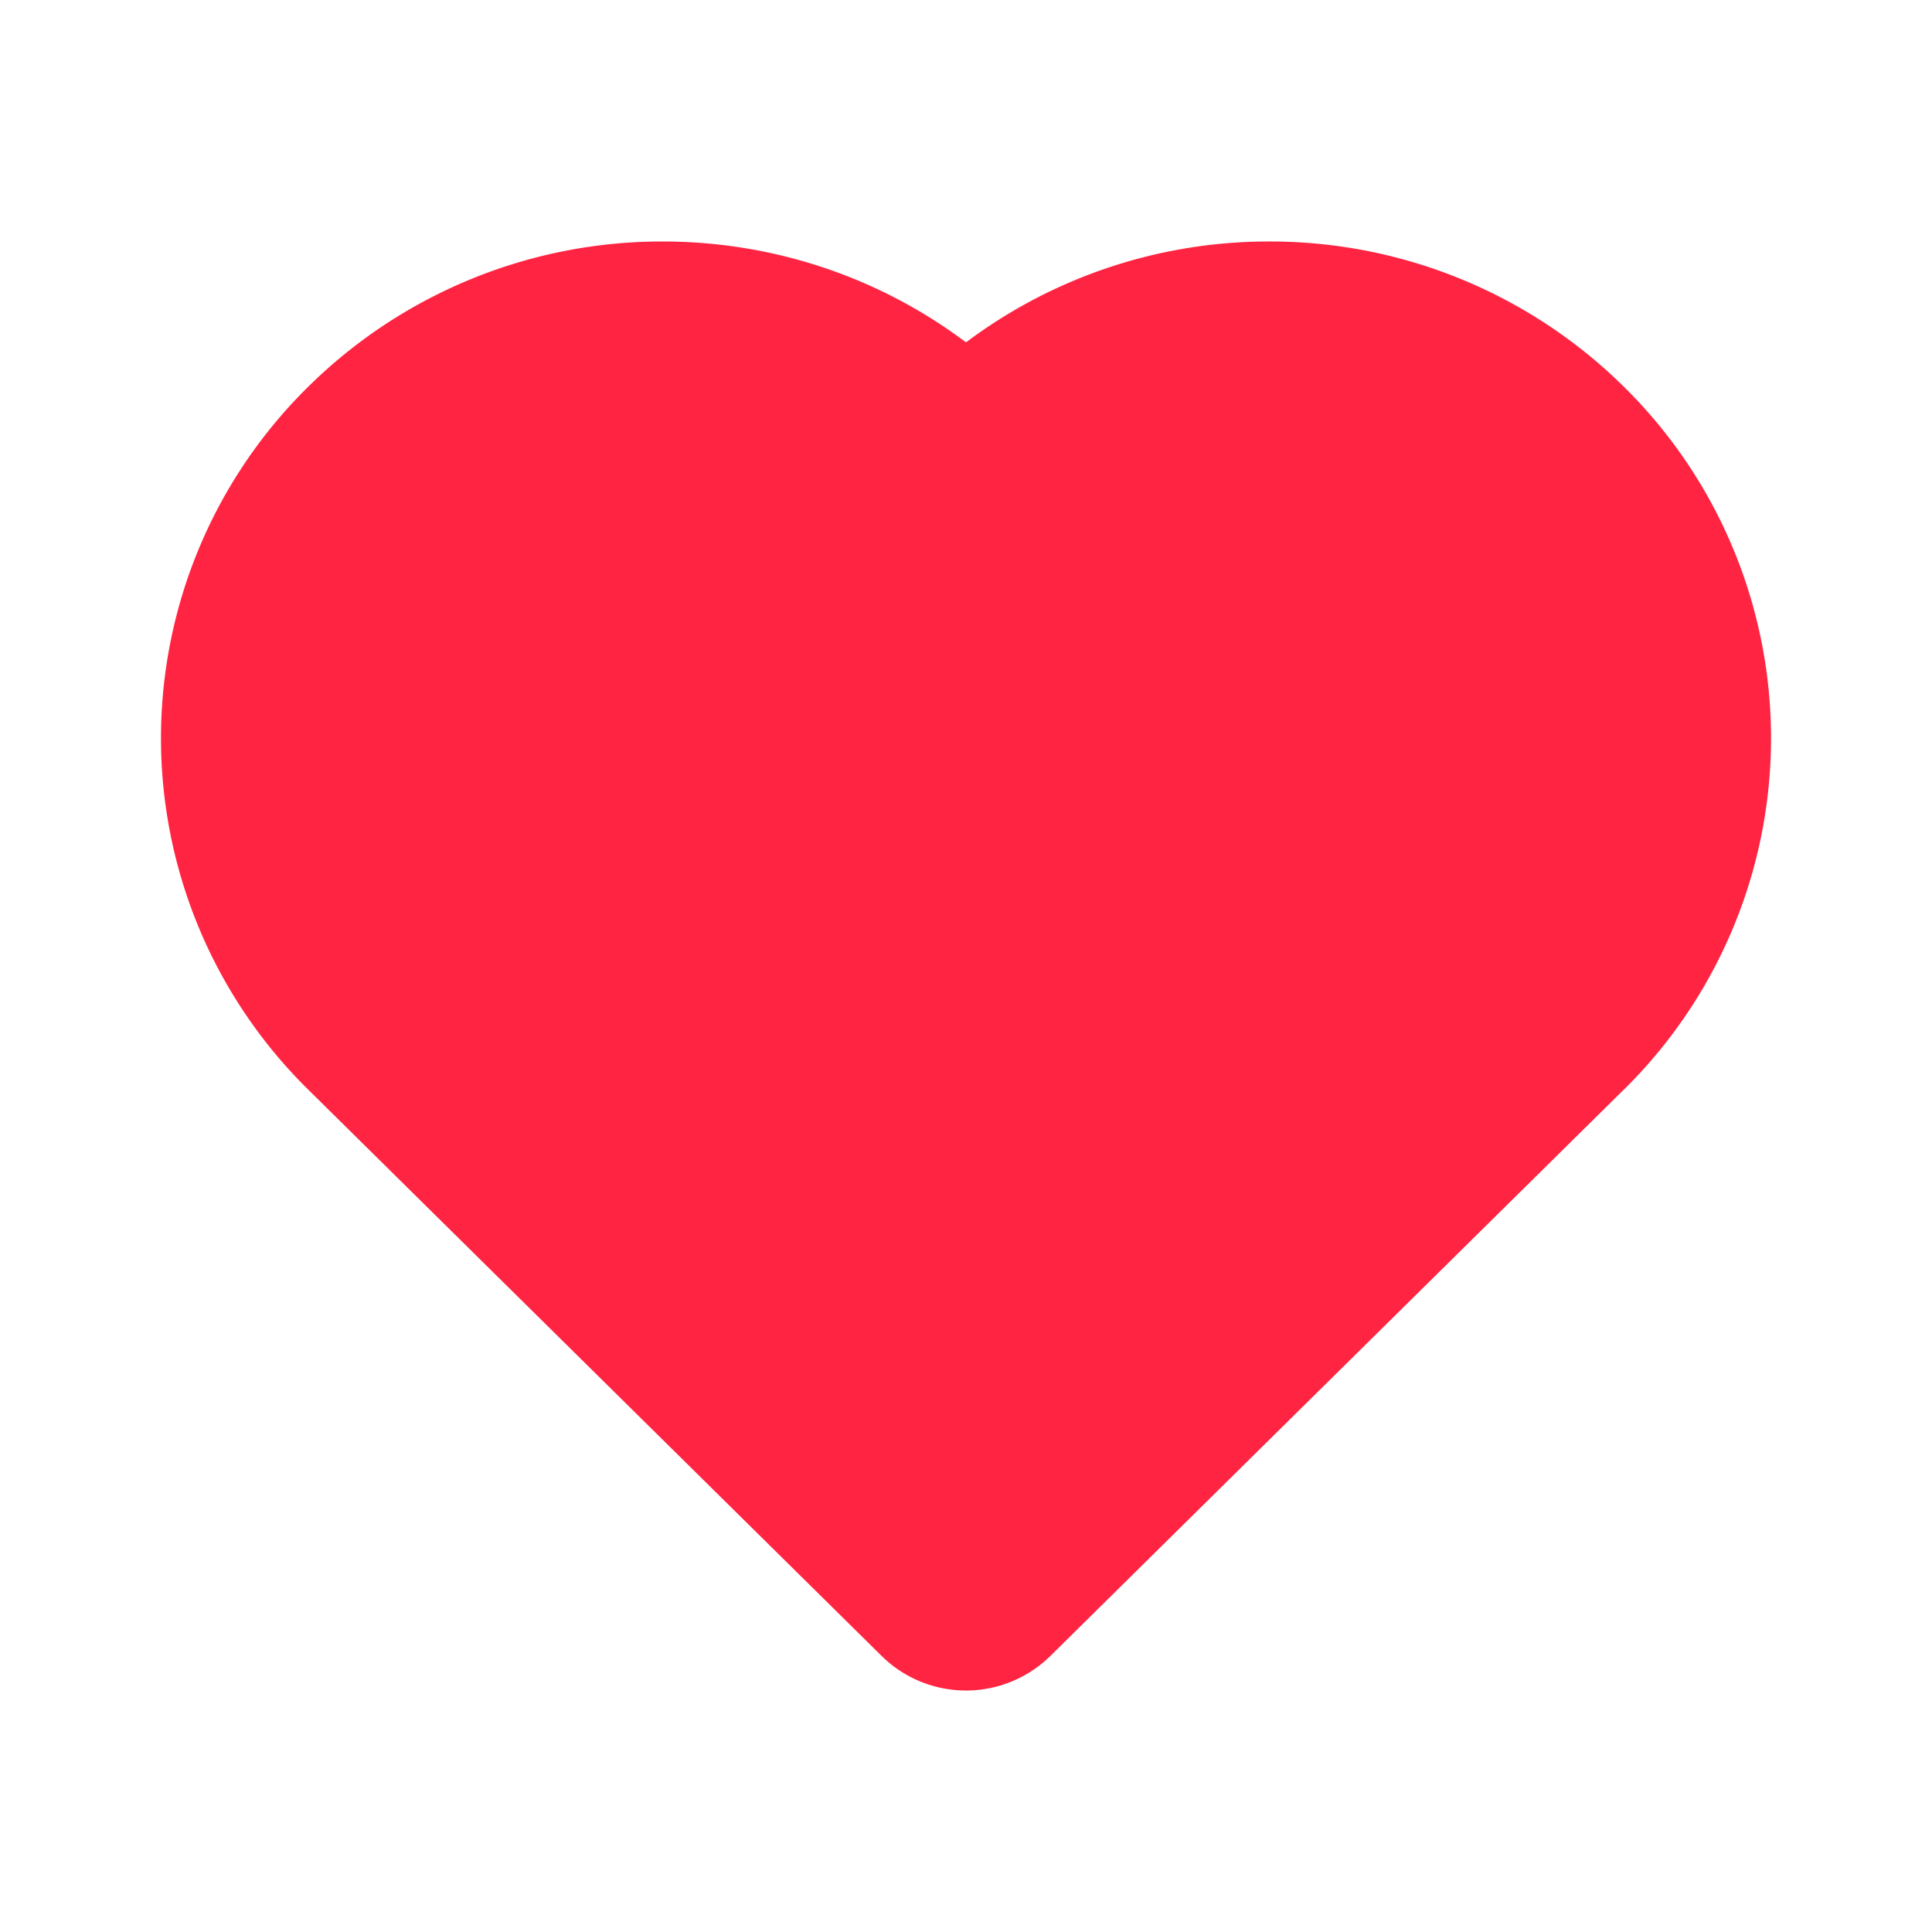 <svg xmlns="http://www.w3.org/2000/svg" width="24" height="24" viewBox="0 0 24 24">
<path fill="#ff2442" d="m20.17 13.537-7.122 7.034a1.494 1.494 0 0 1-2.096 0l-7.128-7.04a6.125 6.125 0 0 1 .006-8.728A6.25 6.25 0 0 1 8.233 3c1.36 0 2.68.436 3.767 1.253A6.26 6.26 0 0 1 15.767 3a6.25 6.25 0 0 1 4.404 1.803 6.127 6.127 0 0 1 0 8.734"></path>
</svg>